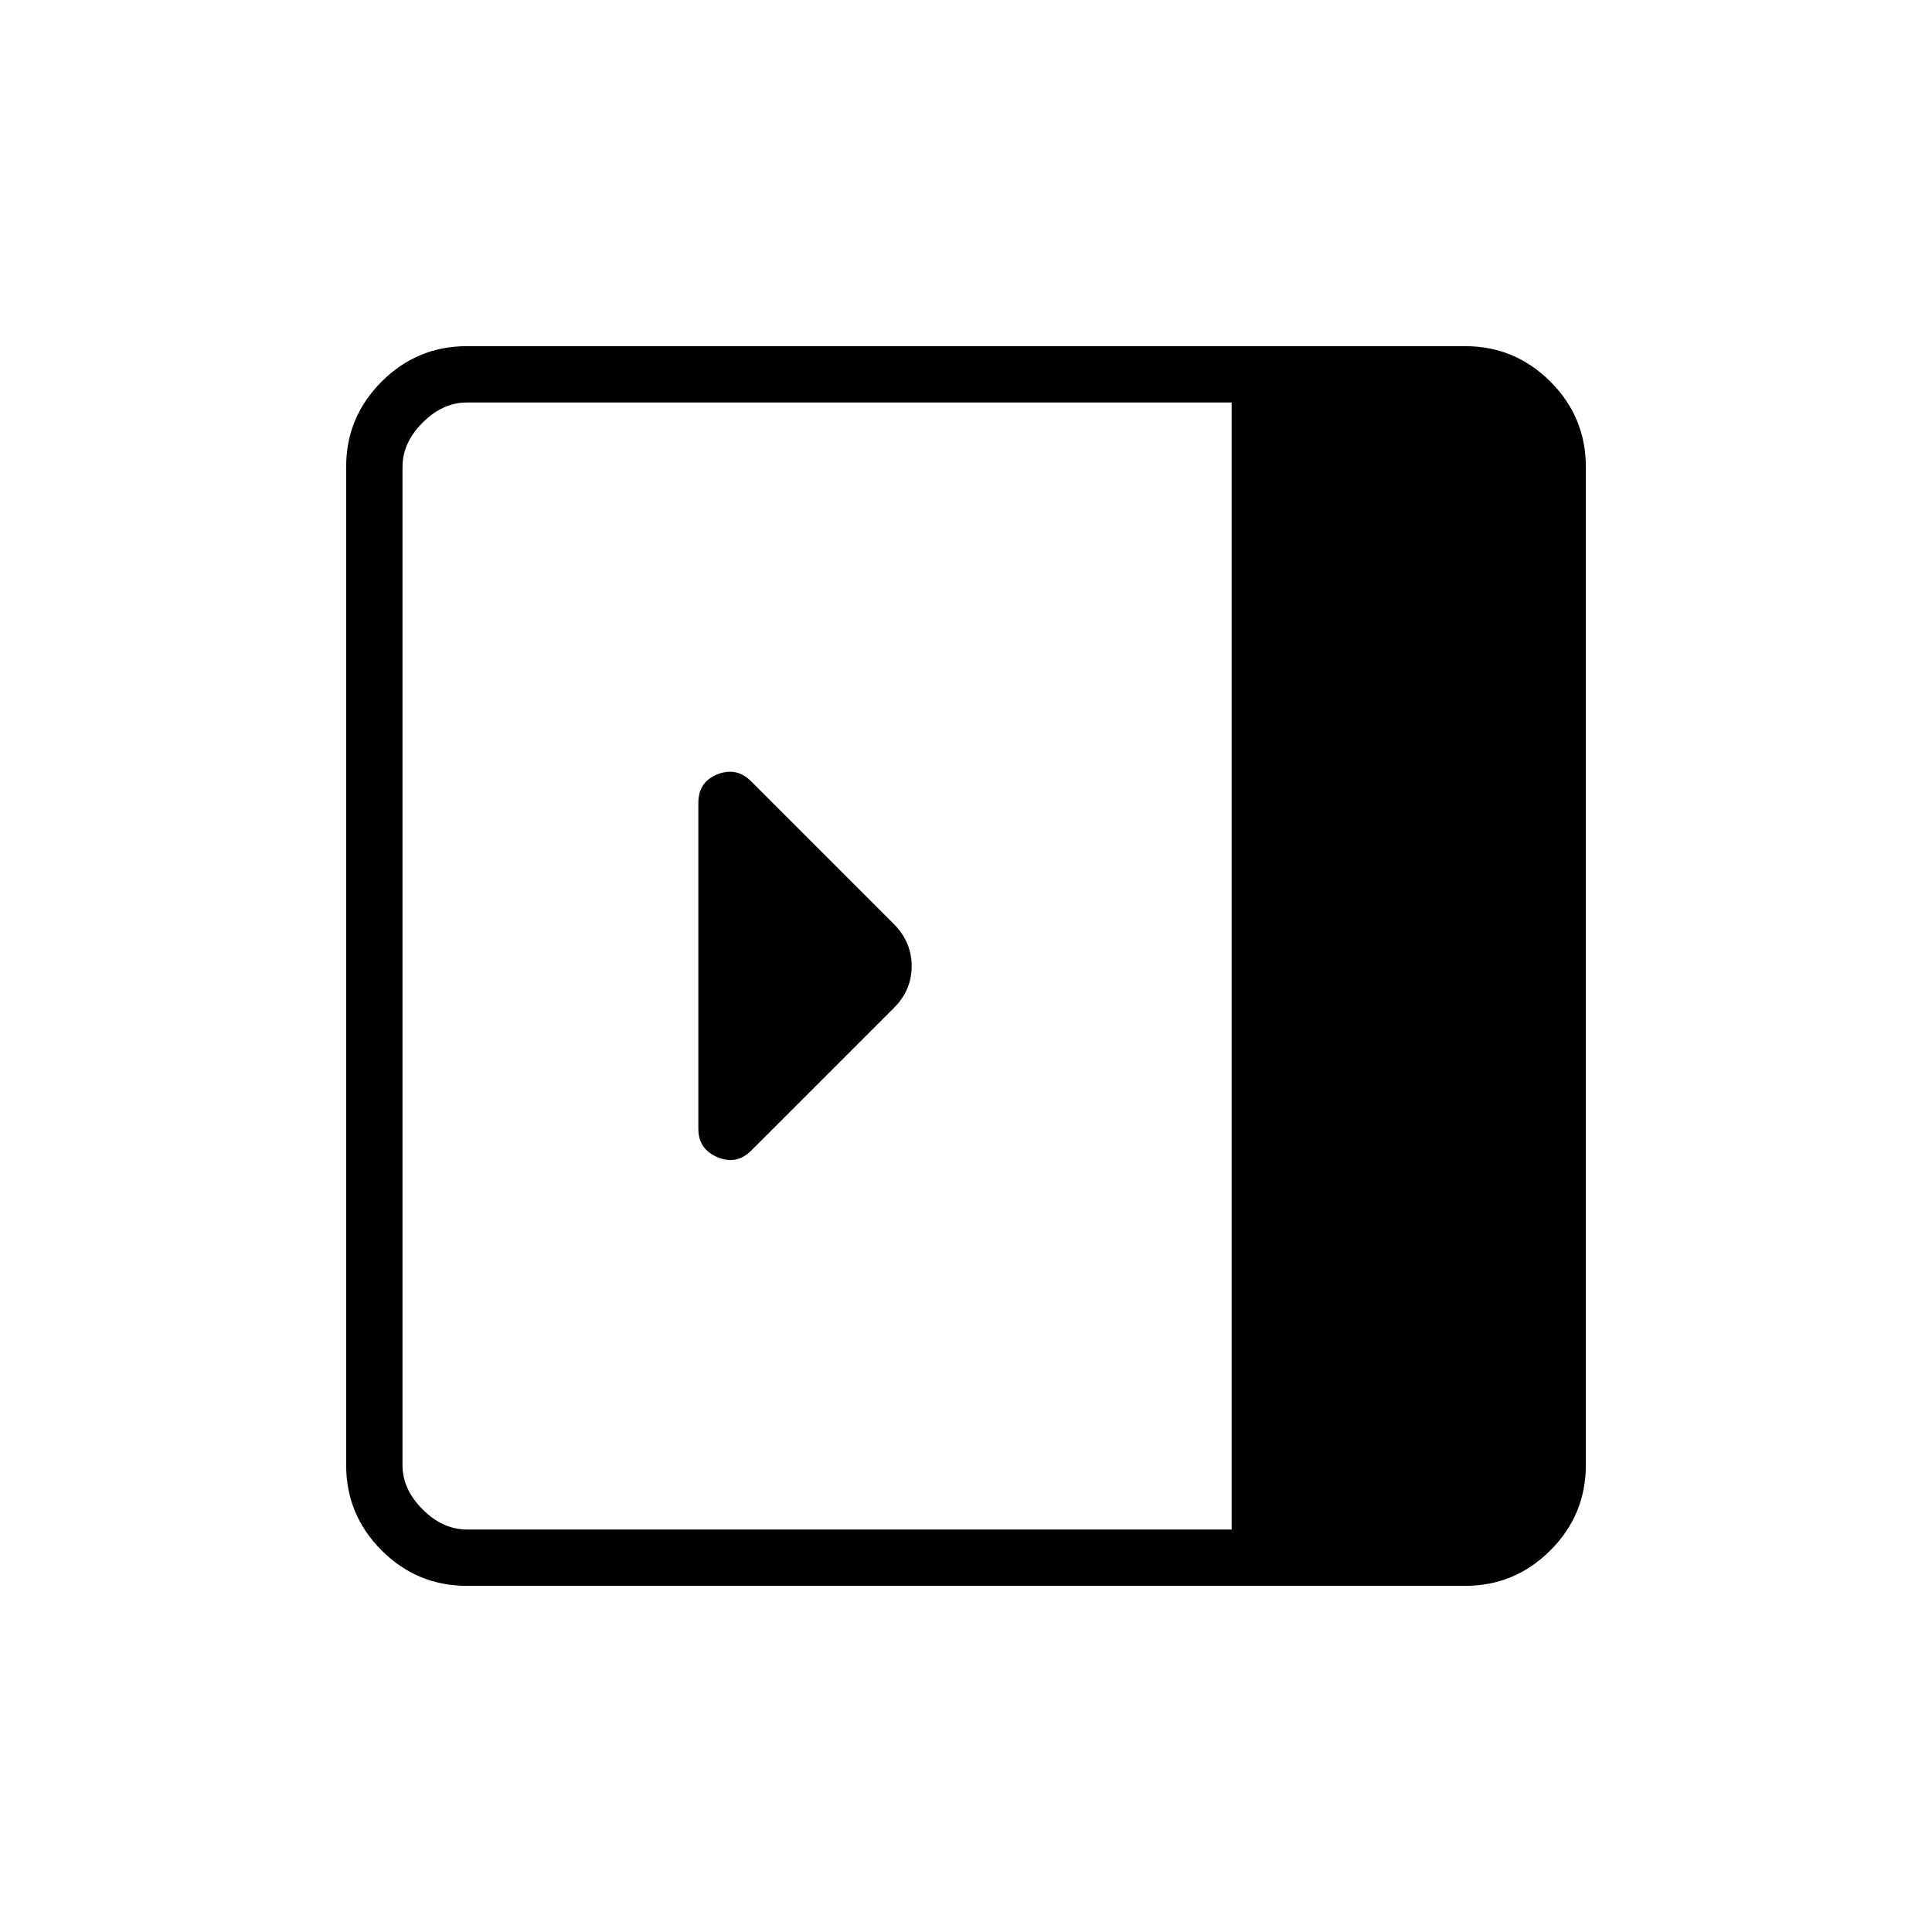 <svg xmlns="http://www.w3.org/2000/svg" height="24" viewBox="0 96 960 960" width="24"><path d="M347 656.882Q347 667 356.5 671t16.75-3.25l71.05-71.05Q453 588 453 576t-9-21l-70.778-70.778Q366 477 356.5 480.75 347 484.5 347 495v161.882ZM232 884q-24.75 0-42.375-17.625T172 824V328q0-24.75 17.625-42.375T232 268h496q24.75 0 42.375 17.625T788 328v496q0 24.75-17.625 42.375T728 884H232Zm380-28V296H232q-12 0-22 10t-10 22v496q0 12 10 22t22 10h380Z"/></svg>
